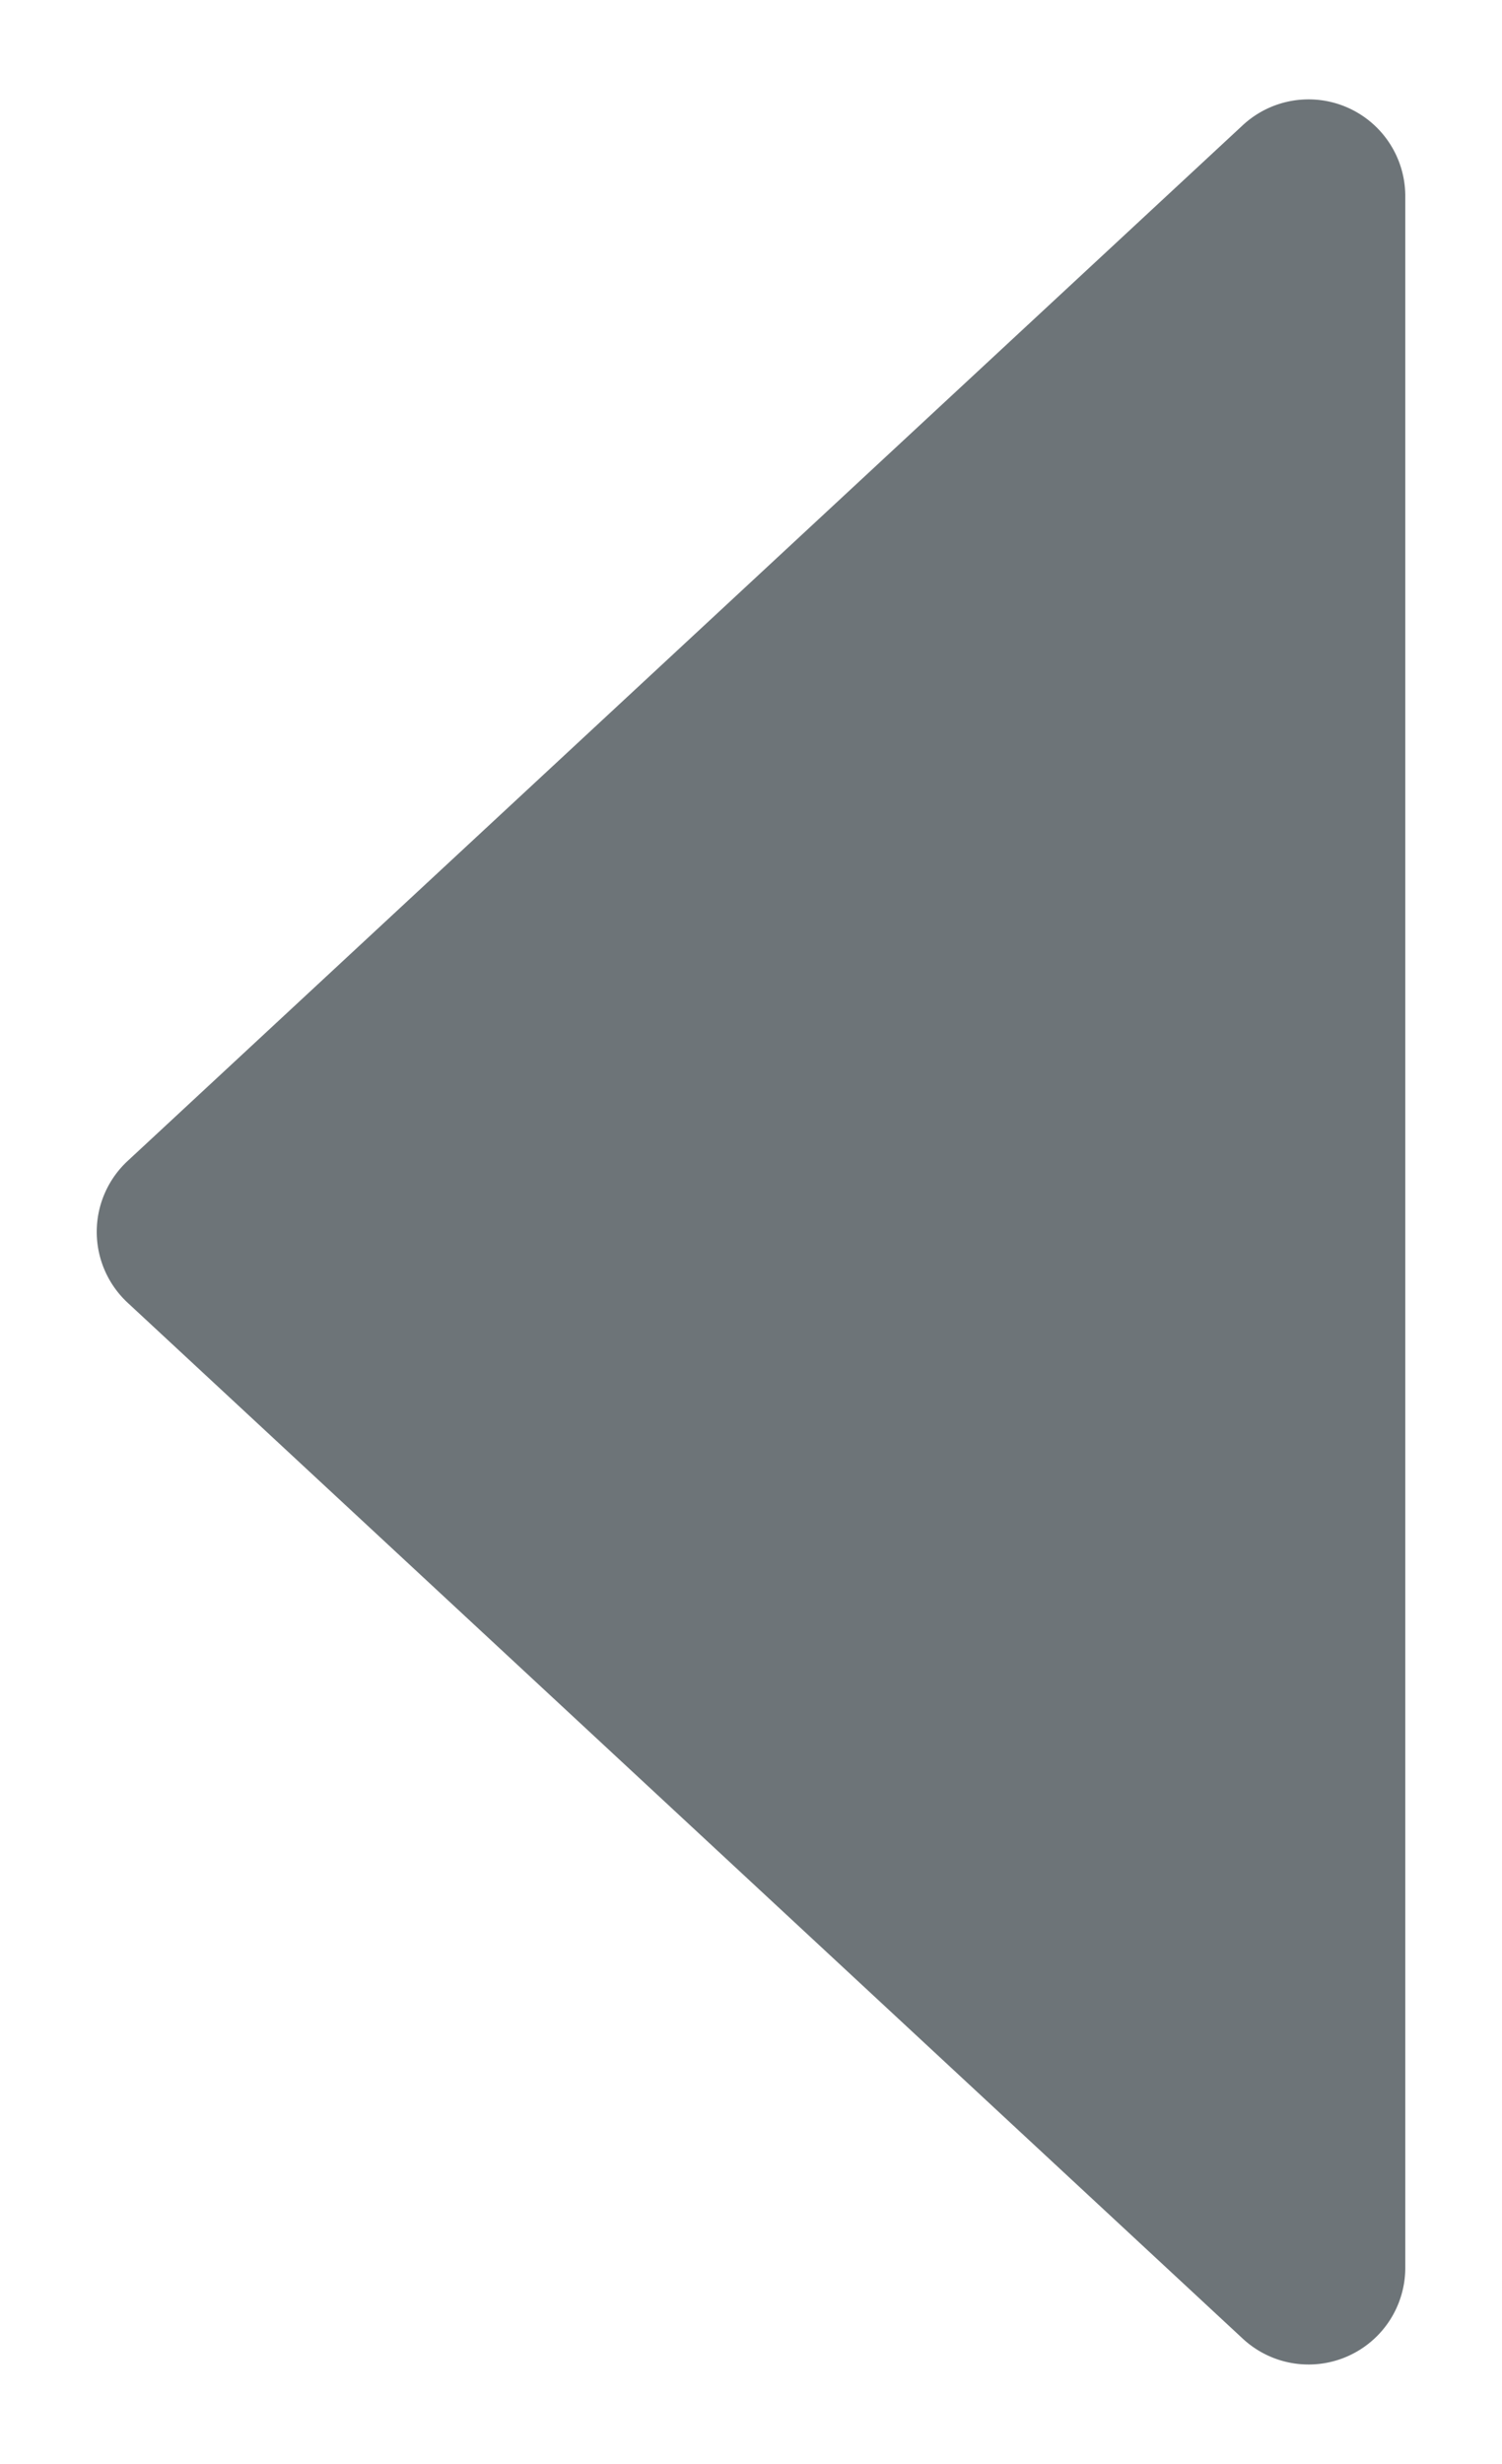 <svg xmlns="http://www.w3.org/2000/svg" width="7.765" height="12.734" viewBox="0 0 7.765 12.734">
  <g id="arrowLeft" transform="translate(-15.235 -13.633)">
    <path id="Polygon_18" data-name="Polygon 18" d="M6.134.395a.5.5,0,0,1,.733,0L12.22,6.16a.5.5,0,0,1-.366.84H1.147A.5.5,0,0,1,.78,6.16Z" transform="translate(15.5 26.5) rotate(-90)" fill="#6d7478" stroke="rgba(0,0,0,0)" stroke-miterlimit="10" stroke-width="1"/>
  </g>
</svg>
